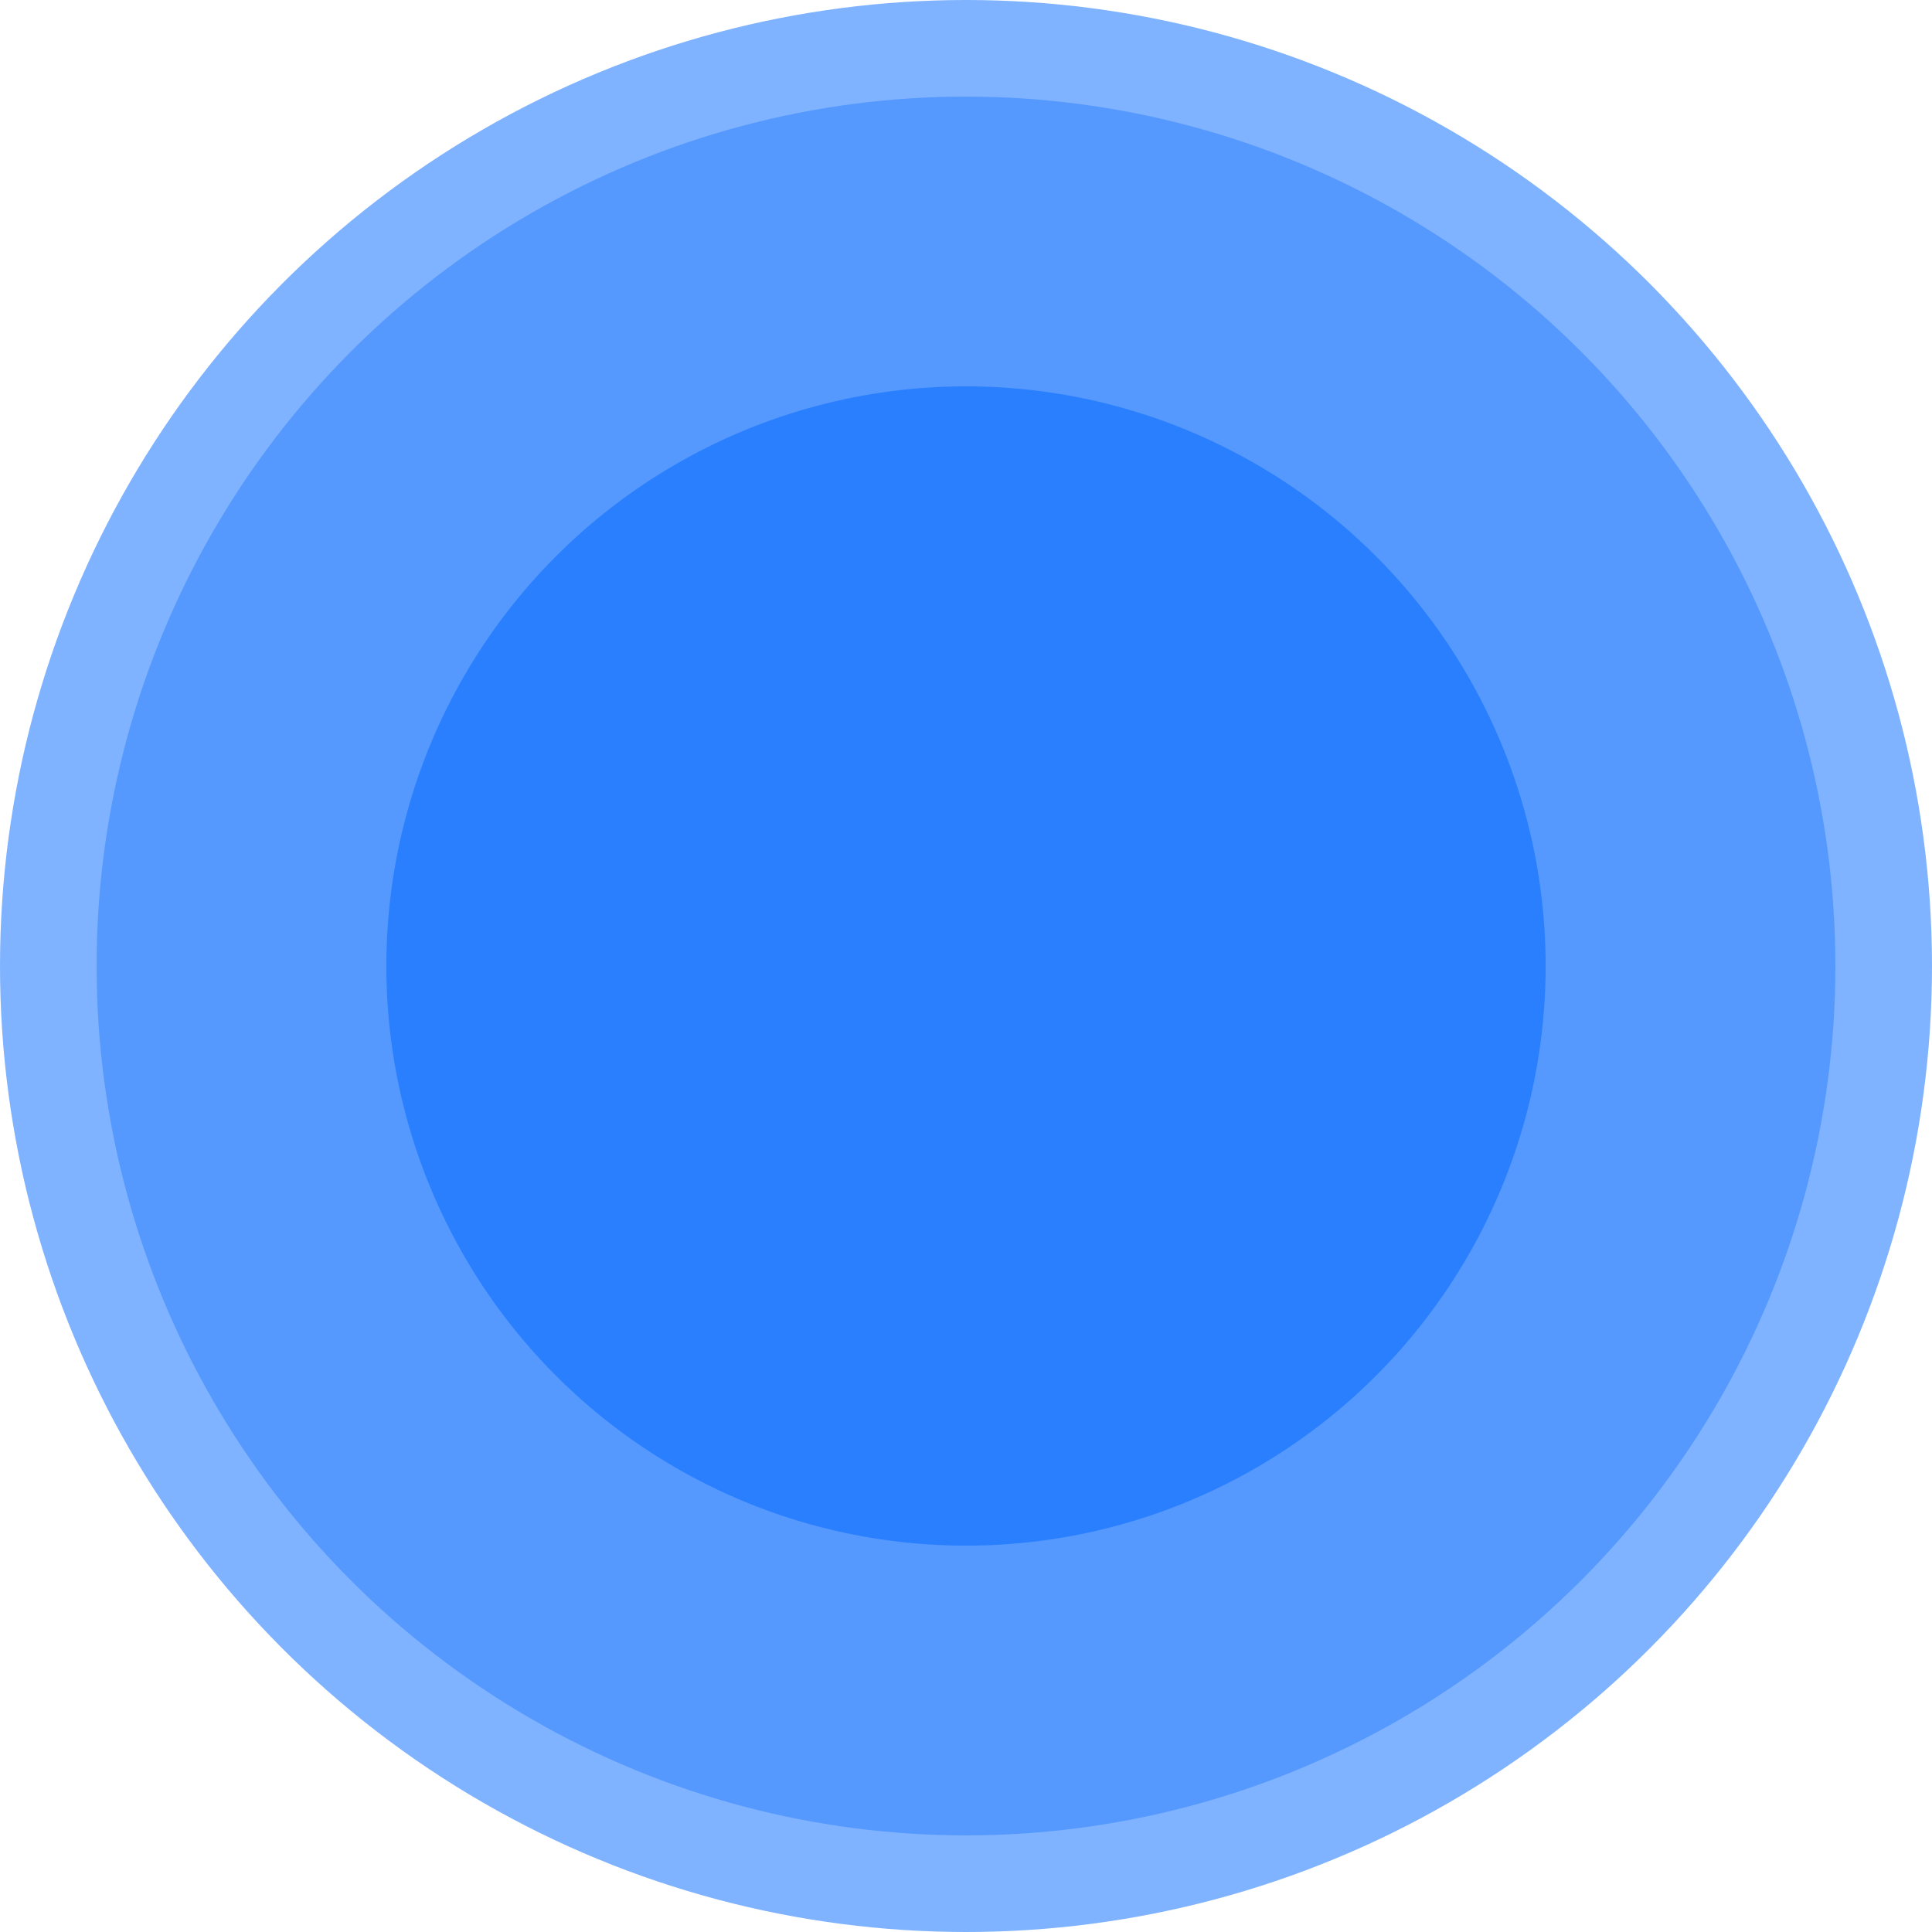 <?xml version="1.0" encoding="UTF-8" standalone="no"?>
<!-- Created with Inkscape (http://www.inkscape.org/) -->

<svg
   width="100"
   height="100"
   viewBox="0 0 26.458 26.458"
   version="1.1"
   id="svg166"
   inkscape:export-filename="kongbaguni.net/Vue.js/images/shootinggame/shot06_2.svg"
   inkscape:export-xdpi="96"
   inkscape:export-ydpi="96"
   inkscape:version="1.2.2 (b0a8486, 2022-12-01)"
   sodipodi:docname="그림그리기.svg"
   xmlns:inkscape="http://www.inkscape.org/namespaces/inkscape"
   xmlns:sodipodi="http://sodipodi.sourceforge.net/DTD/sodipodi-0.dtd"
   xmlns="http://www.w3.org/2000/svg"
   xmlns:svg="http://www.w3.org/2000/svg">
  <sodipodi:namedview
     id="namedview168"
     pagecolor="#ffffff"
     bordercolor="#000000"
     borderopacity="0.25"
     inkscape:showpageshadow="2"
     inkscape:pageopacity="0.0"
     inkscape:pagecheckerboard="0"
     inkscape:deskcolor="#d1d1d1"
     inkscape:document-units="mm"
     showgrid="false"
     showguides="true"
     inkscape:zoom="5.1683383"
     inkscape:cx="47.500761"
     inkscape:cy="57.948993"
     inkscape:window-width="1390"
     inkscape:window-height="945"
     inkscape:window-x="0"
     inkscape:window-y="25"
     inkscape:window-maximized="0"
     inkscape:current-layer="layer1" />
  <defs
     id="defs163" />
  <g
     inkscape:label="레이어 1"
     inkscape:groupmode="layer"
     id="layer1">
    <circle
       style="display:inline;fill:#80b3ff;stroke-width:0.294"
       id="ellipse525"
       cx="13.229"
       cy="13.229"
       r="13.229" />
    <circle
       style="display:inline;fill:#5599ff;stroke-width:0.265"
       id="ellipse521"
       cx="13.229"
       cy="13.229"
       r="11.906" />
    <circle
       style="fill:#2a7fff;stroke-width:0.177"
       id="path459"
       cx="13.229"
       cy="13.229"
       r="7.938" />
  </g>
</svg>
